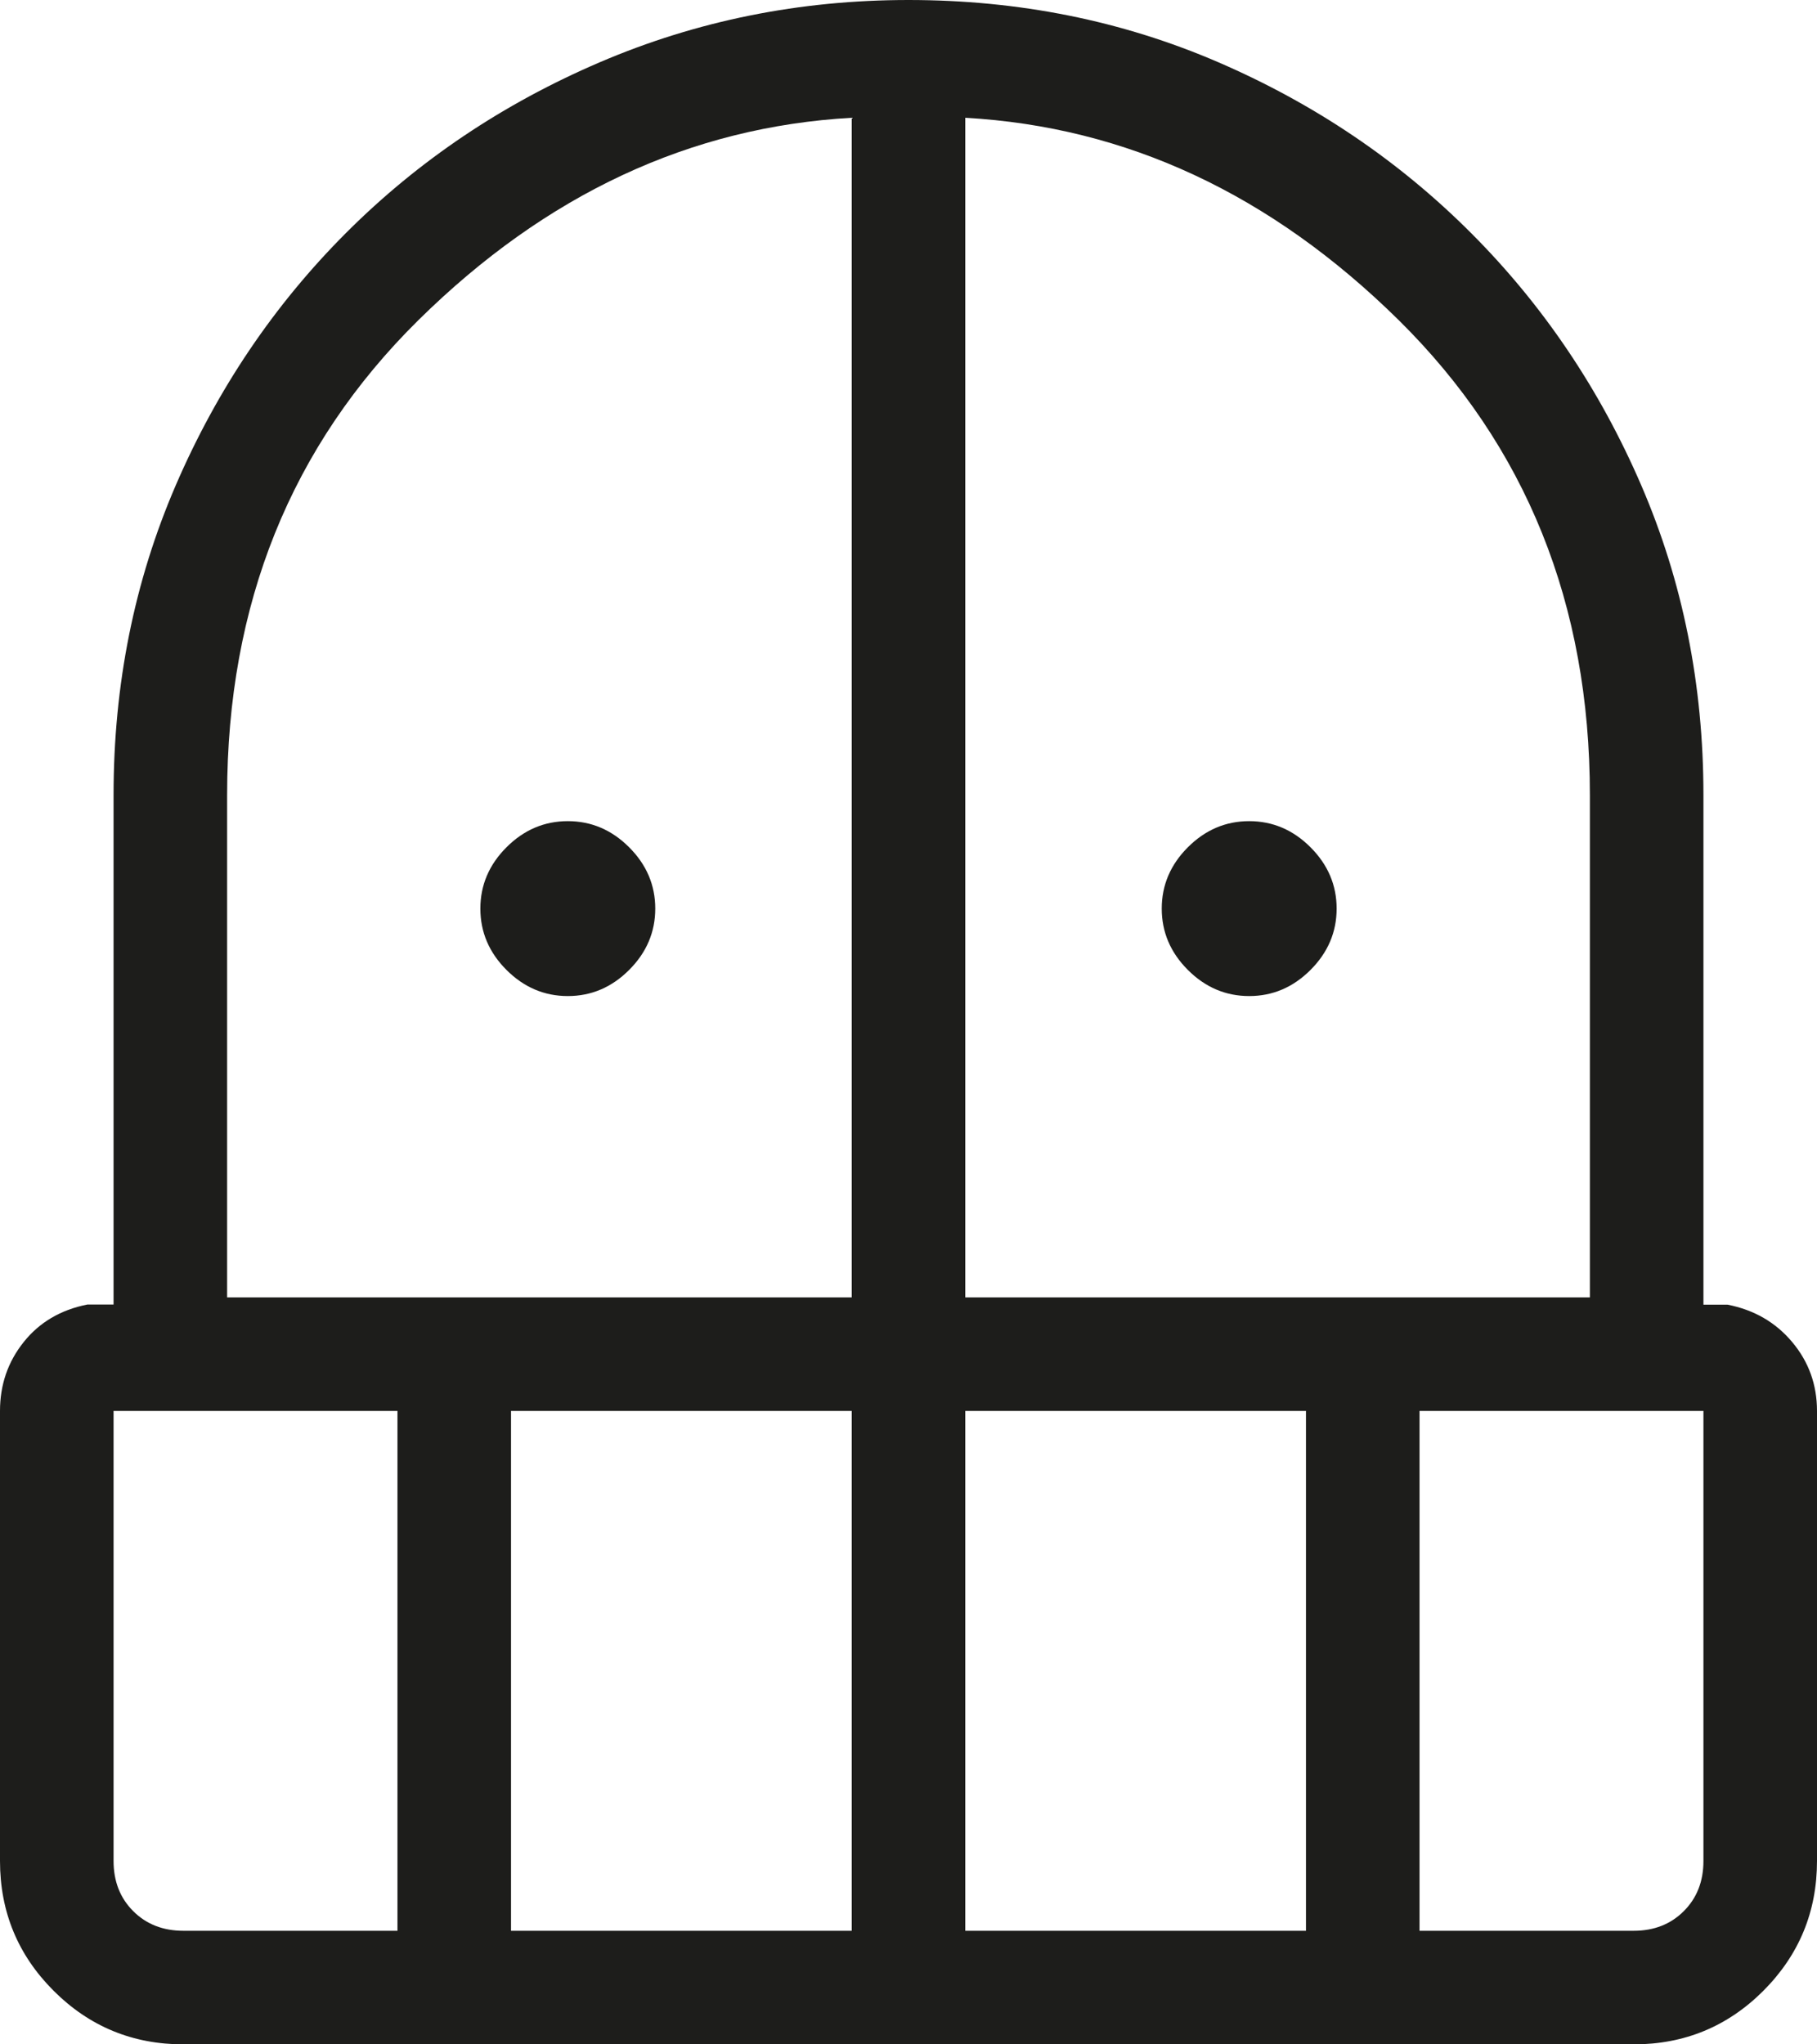 <svg width="32" height="36" viewBox="0 0 32 36" fill="none" xmlns="http://www.w3.org/2000/svg">
<path d="M10 17.54C9.587 17.54 9.227 17.387 8.92 17.08C8.613 16.773 8.46 16.413 8.46 16C8.46 15.587 8.613 15.227 8.92 14.92C9.227 14.613 9.587 14.46 10 14.46C10.413 14.46 10.773 14.613 11.08 14.92C11.387 15.227 11.54 15.587 11.54 16C11.54 16.413 11.387 16.773 11.08 17.08C10.773 17.387 10.413 17.54 10 17.54ZM22 17.54C21.587 17.54 21.227 17.387 20.92 17.08C20.613 16.773 20.46 16.413 20.46 16C20.46 15.587 20.613 15.227 20.92 14.92C21.227 14.613 21.587 14.46 22 14.46C22.413 14.46 22.773 14.613 23.08 14.92C23.387 15.227 23.54 15.587 23.54 16C23.54 16.413 23.387 16.773 23.08 17.08C22.773 17.387 22.413 17.54 22 17.54ZM3.232 36C2.336 36 1.573 35.685 0.944 35.056C0.315 34.427 0 33.665 0 32.77V24.846C0 24.385 0.139 23.98 0.418 23.632C0.695 23.285 1.069 23.065 1.538 22.972H2V14C2 12.056 2.365 10.237 3.096 8.544C3.827 6.851 4.827 5.369 6.098 4.098C7.369 2.827 8.857 1.827 10.564 1.096C12.271 0.365 14.083 0 16 0C17.944 0 19.763 0.365 21.456 1.096C23.149 1.827 24.631 2.827 25.902 4.098C27.173 5.369 28.173 6.851 28.904 8.544C29.635 10.237 30 12.056 30 14V22.974H30.424C30.893 23.066 31.273 23.286 31.564 23.634C31.855 23.981 32 24.385 32 24.846V32.77C32 33.663 31.685 34.425 31.056 35.056C30.427 35.685 29.665 36 28.77 36H3.232ZM2 24.846V32.77C2 33.129 2.115 33.423 2.346 33.654C2.577 33.885 2.872 34 3.232 34H7V24.846H2ZM9 34H15V24.846H9V34ZM4 22.846H15V2.074C12.16 2.233 9.617 3.42 7.37 5.636C5.123 7.853 4 10.641 4 14V22.846ZM17 22.846H28V14C28 10.64 26.877 7.852 24.632 5.636C22.384 3.42 19.84 2.233 17 2.074V22.846ZM17 34H23V24.846H17V34ZM25 34H28.77C29.129 34 29.423 33.885 29.654 33.654C29.885 33.423 30 33.129 30 32.77V24.846H25V34Z" fill="#1D1D1B"/>
</svg>
